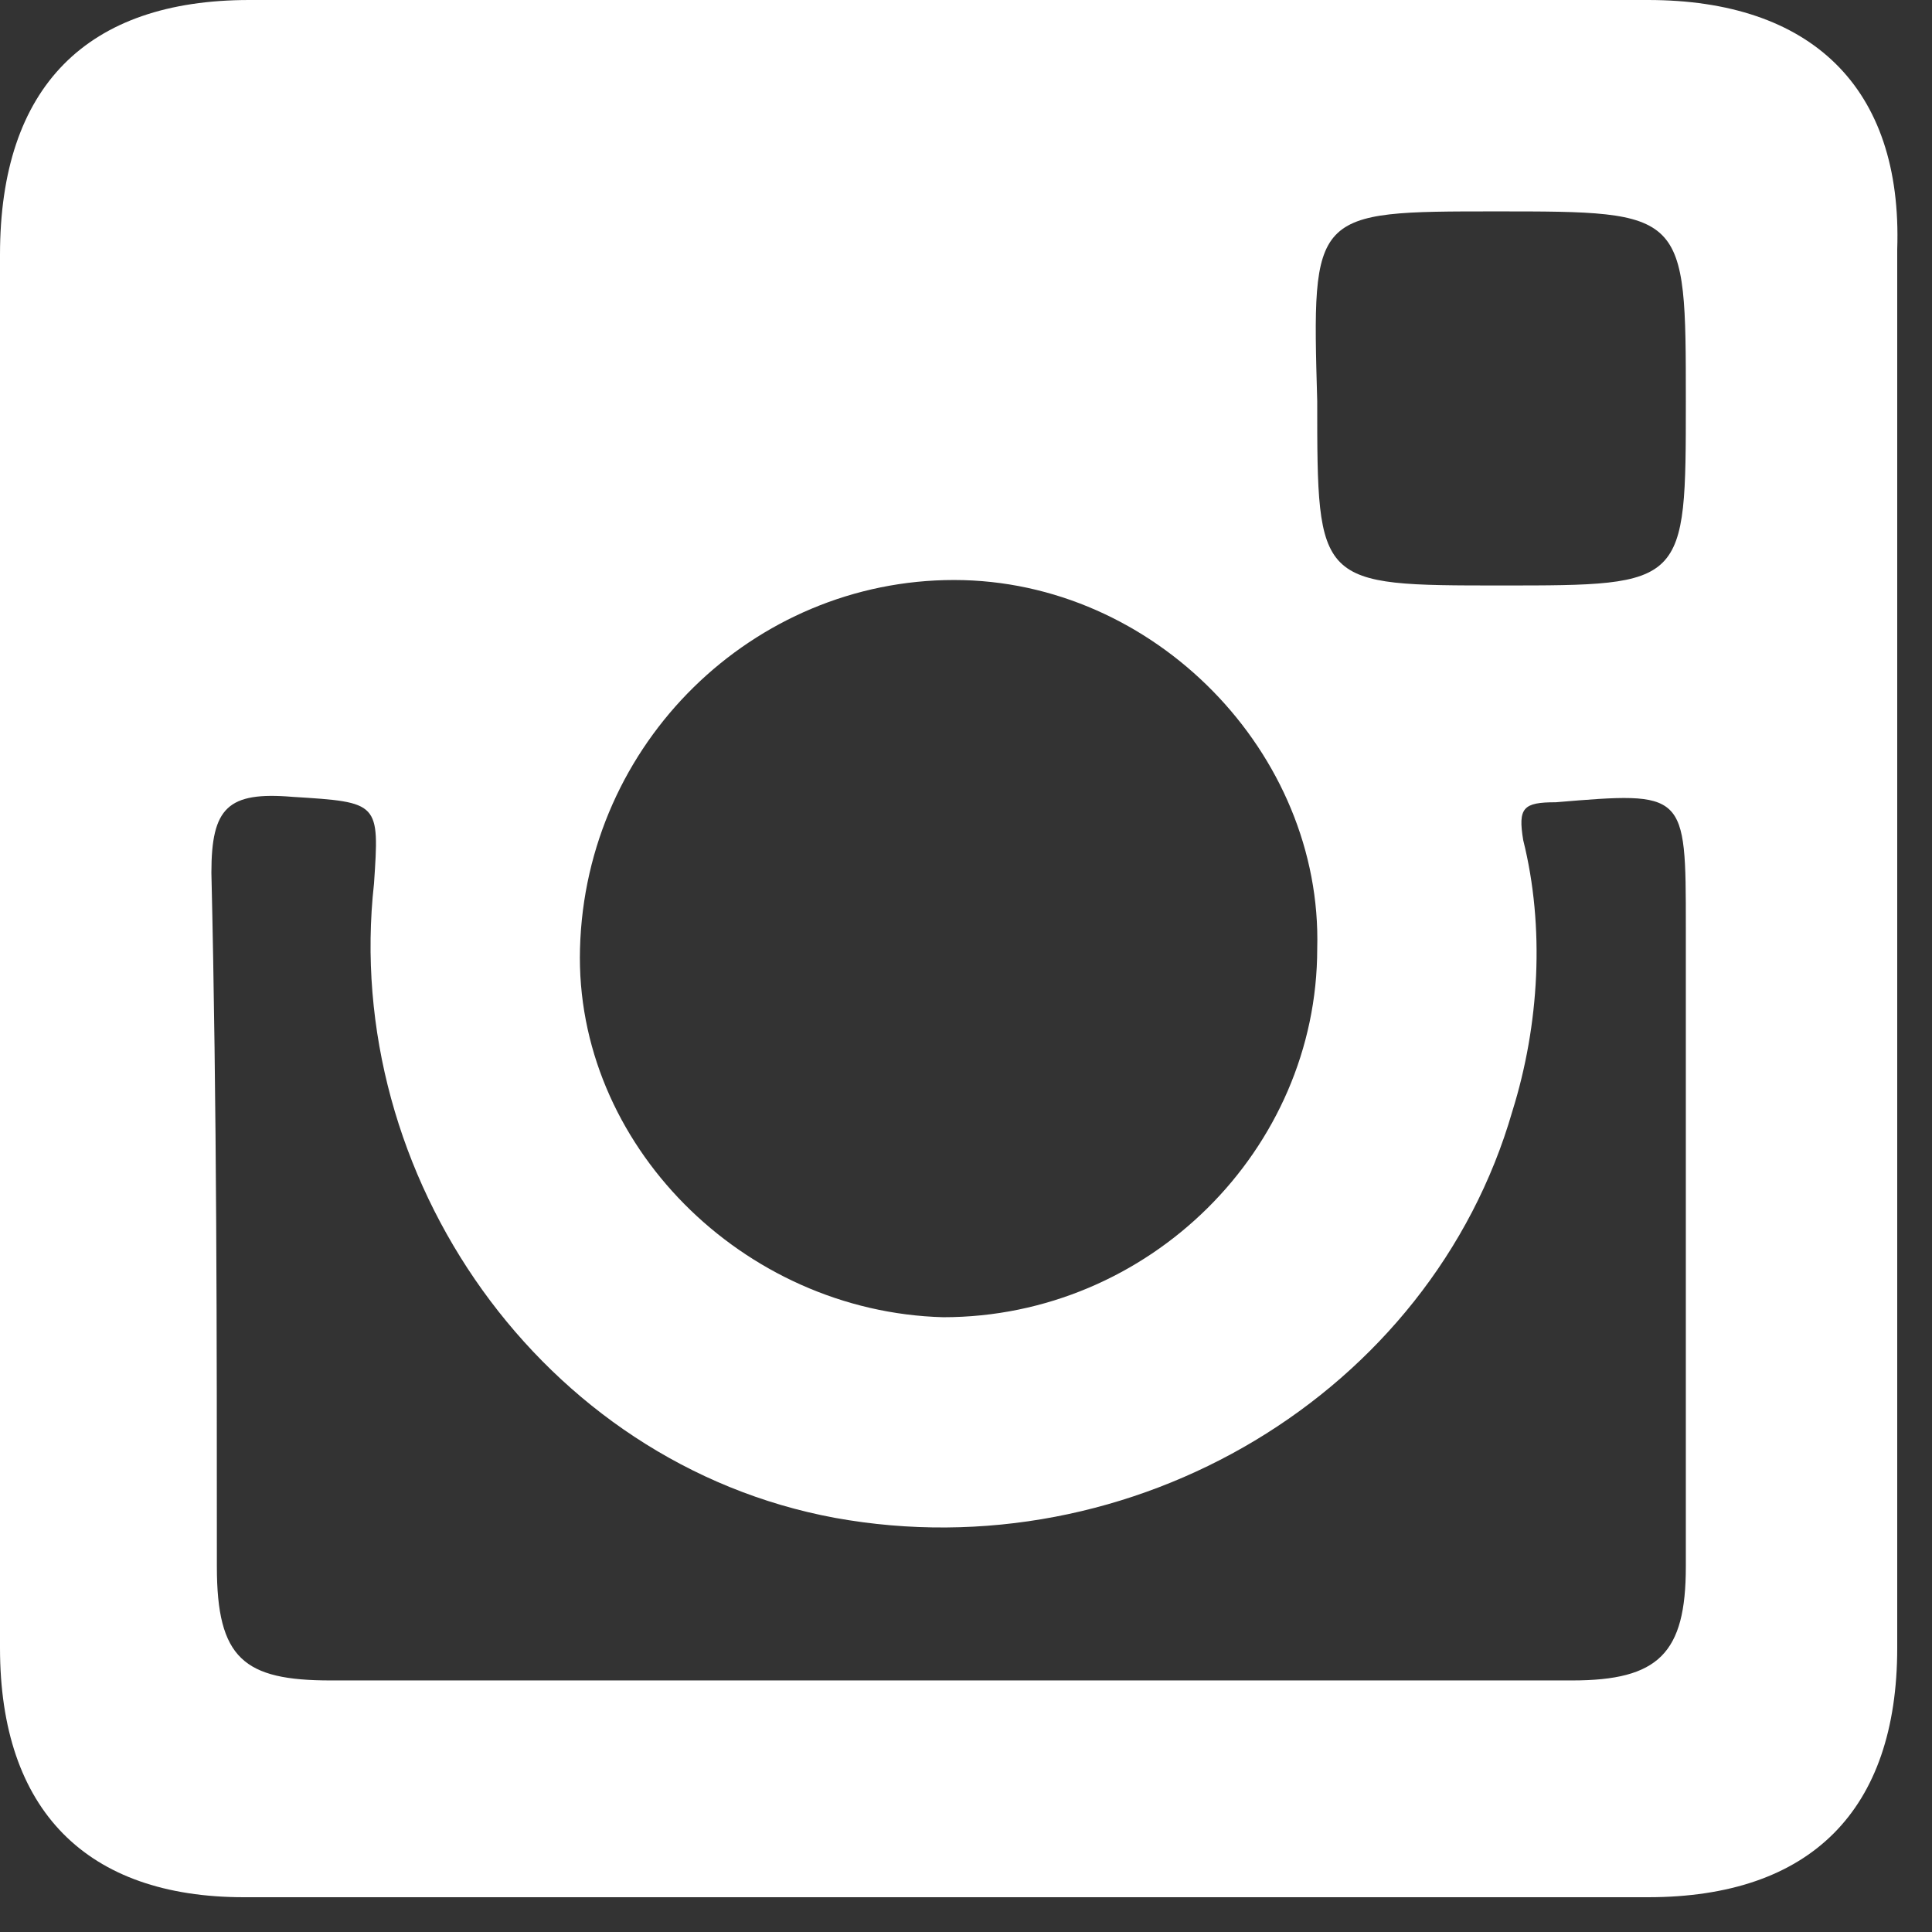 <svg width="24" height="24" viewBox="0 0 24 24" fill="none" xmlns="http://www.w3.org/2000/svg">
<rect x="0" y="0" width="24" height="24" fill="#333333" stroke="none"/>
<path fill-rule="evenodd" clip-rule="evenodd" d="M20.471 0C14.68 0 8.889 0 3.098 0C1.077 0 0 1.077 0 3.165C0 6.06 0 8.889 0 11.784C0 14.68 0 17.575 0 20.471C0 22.491 1.077 23.568 3.03 23.568C8.889 23.568 14.68 23.568 20.471 23.568C22.491 23.568 23.568 22.491 23.568 20.471C23.568 14.68 23.568 8.889 23.568 3.098C23.636 1.077 22.491 0 20.471 0ZM18.585 2.626C20.942 2.626 20.942 2.626 20.942 4.983C20.942 7.273 20.942 7.273 18.653 7.273C16.363 7.273 16.363 7.273 16.363 4.983C16.296 2.626 16.296 2.626 18.585 2.626ZM11.851 7.205C14.343 7.205 16.43 9.36 16.363 11.784C16.363 14.276 14.276 16.363 11.717 16.363C9.225 16.296 7.138 14.208 7.205 11.784C7.273 9.225 9.36 7.205 11.851 7.205ZM20.942 19.461C20.942 20.538 20.605 20.875 19.528 20.875C16.969 20.875 14.343 20.875 11.784 20.875C9.225 20.875 6.666 20.875 4.108 20.875C3.03 20.875 2.694 20.605 2.694 19.461C2.694 16.633 2.694 13.737 2.626 10.841C2.626 10.033 2.828 9.831 3.636 9.899C4.714 9.966 4.714 9.966 4.646 10.976C4.242 14.612 6.734 18.181 10.37 18.855C14.074 19.528 17.777 17.306 18.787 13.804C19.124 12.727 19.191 11.515 18.922 10.437C18.855 10.033 18.922 9.966 19.326 9.966C20.942 9.831 20.942 9.831 20.942 11.515C20.942 14.141 20.942 16.834 20.942 19.461Z" fill="white"/>
</svg>
